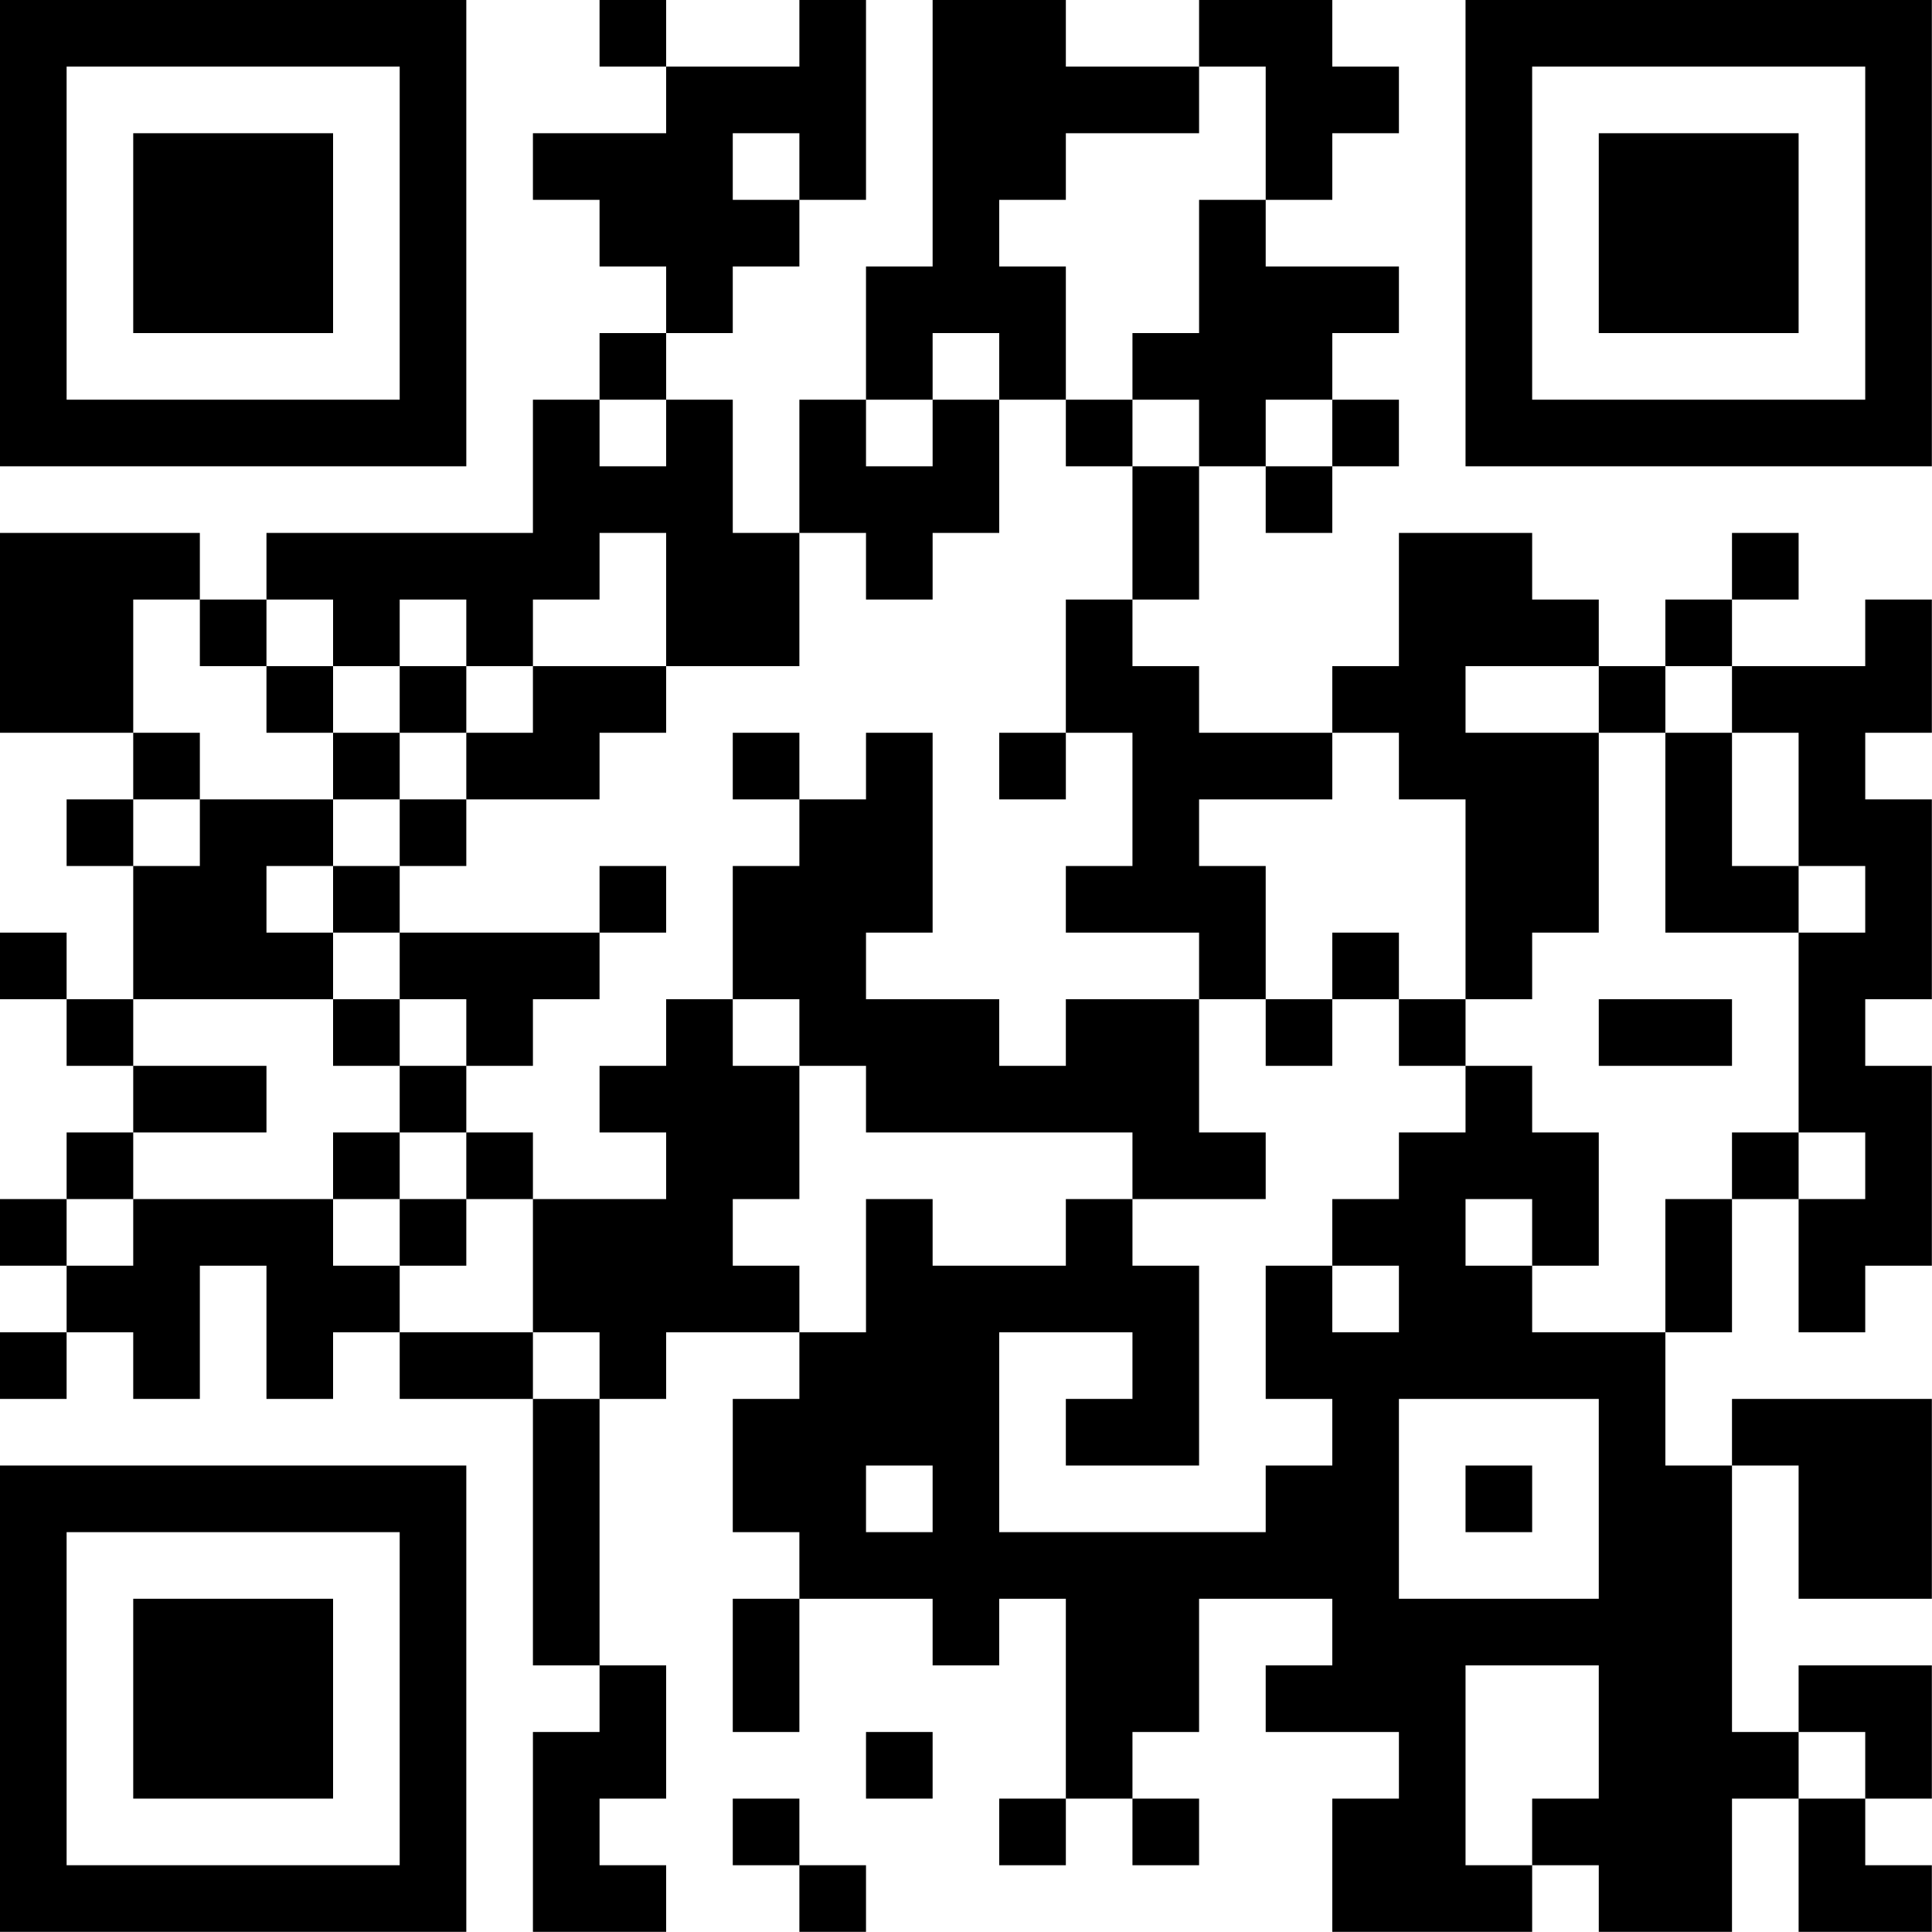 <?xml version="1.0" encoding="UTF-8"?>
<svg xmlns="http://www.w3.org/2000/svg" version="1.1" width="100" height="100" viewBox="0 0 100 100"><rect x="0" y="0" width="100" height="100" fill="#ffffff"/><g transform="scale(3.448)"><g transform="translate(0,0)"><path fill-rule="evenodd" d="M9 0L9 1L10 1L10 2L8 2L8 3L9 3L9 4L10 4L10 5L9 5L9 6L8 6L8 8L4 8L4 9L3 9L3 8L0 8L0 11L2 11L2 12L1 12L1 13L2 13L2 15L1 15L1 14L0 14L0 15L1 15L1 16L2 16L2 17L1 17L1 18L0 18L0 19L1 19L1 20L0 20L0 21L1 21L1 20L2 20L2 21L3 21L3 19L4 19L4 21L5 21L5 20L6 20L6 21L8 21L8 25L9 25L9 26L8 26L8 29L10 29L10 28L9 28L9 27L10 27L10 25L9 25L9 21L10 21L10 20L12 20L12 21L11 21L11 23L12 23L12 24L11 24L11 26L12 26L12 24L14 24L14 25L15 25L15 24L16 24L16 27L15 27L15 28L16 28L16 27L17 27L17 28L18 28L18 27L17 27L17 26L18 26L18 24L20 24L20 25L19 25L19 26L21 26L21 27L20 27L20 29L23 29L23 28L24 28L24 29L26 29L26 27L27 27L27 29L29 29L29 28L28 28L28 27L29 27L29 25L27 25L27 26L26 26L26 22L27 22L27 24L29 24L29 21L26 21L26 22L25 22L25 20L26 20L26 18L27 18L27 20L28 20L28 19L29 19L29 16L28 16L28 15L29 15L29 12L28 12L28 11L29 11L29 9L28 9L28 10L26 10L26 9L27 9L27 8L26 8L26 9L25 9L25 10L24 10L24 9L23 9L23 8L21 8L21 10L20 10L20 11L18 11L18 10L17 10L17 9L18 9L18 7L19 7L19 8L20 8L20 7L21 7L21 6L20 6L20 5L21 5L21 4L19 4L19 3L20 3L20 2L21 2L21 1L20 1L20 0L18 0L18 1L16 1L16 0L14 0L14 4L13 4L13 6L12 6L12 8L11 8L11 6L10 6L10 5L11 5L11 4L12 4L12 3L13 3L13 0L12 0L12 1L10 1L10 0ZM18 1L18 2L16 2L16 3L15 3L15 4L16 4L16 6L15 6L15 5L14 5L14 6L13 6L13 7L14 7L14 6L15 6L15 8L14 8L14 9L13 9L13 8L12 8L12 10L10 10L10 8L9 8L9 9L8 9L8 10L7 10L7 9L6 9L6 10L5 10L5 9L4 9L4 10L3 10L3 9L2 9L2 11L3 11L3 12L2 12L2 13L3 13L3 12L5 12L5 13L4 13L4 14L5 14L5 15L2 15L2 16L4 16L4 17L2 17L2 18L1 18L1 19L2 19L2 18L5 18L5 19L6 19L6 20L8 20L8 21L9 21L9 20L8 20L8 18L10 18L10 17L9 17L9 16L10 16L10 15L11 15L11 16L12 16L12 18L11 18L11 19L12 19L12 20L13 20L13 18L14 18L14 19L16 19L16 18L17 18L17 19L18 19L18 22L16 22L16 21L17 21L17 20L15 20L15 23L19 23L19 22L20 22L20 21L19 21L19 19L20 19L20 20L21 20L21 19L20 19L20 18L21 18L21 17L22 17L22 16L23 16L23 17L24 17L24 19L23 19L23 18L22 18L22 19L23 19L23 20L25 20L25 18L26 18L26 17L27 17L27 18L28 18L28 17L27 17L27 14L28 14L28 13L27 13L27 11L26 11L26 10L25 10L25 11L24 11L24 10L22 10L22 11L24 11L24 14L23 14L23 15L22 15L22 12L21 12L21 11L20 11L20 12L18 12L18 13L19 13L19 15L18 15L18 14L16 14L16 13L17 13L17 11L16 11L16 9L17 9L17 7L18 7L18 6L17 6L17 5L18 5L18 3L19 3L19 1ZM11 2L11 3L12 3L12 2ZM9 6L9 7L10 7L10 6ZM16 6L16 7L17 7L17 6ZM19 6L19 7L20 7L20 6ZM4 10L4 11L5 11L5 12L6 12L6 13L5 13L5 14L6 14L6 15L5 15L5 16L6 16L6 17L5 17L5 18L6 18L6 19L7 19L7 18L8 18L8 17L7 17L7 16L8 16L8 15L9 15L9 14L10 14L10 13L9 13L9 14L6 14L6 13L7 13L7 12L9 12L9 11L10 11L10 10L8 10L8 11L7 11L7 10L6 10L6 11L5 11L5 10ZM6 11L6 12L7 12L7 11ZM11 11L11 12L12 12L12 13L11 13L11 15L12 15L12 16L13 16L13 17L17 17L17 18L19 18L19 17L18 17L18 15L16 15L16 16L15 16L15 15L13 15L13 14L14 14L14 11L13 11L13 12L12 12L12 11ZM15 11L15 12L16 12L16 11ZM25 11L25 14L27 14L27 13L26 13L26 11ZM20 14L20 15L19 15L19 16L20 16L20 15L21 15L21 16L22 16L22 15L21 15L21 14ZM6 15L6 16L7 16L7 15ZM24 15L24 16L26 16L26 15ZM6 17L6 18L7 18L7 17ZM21 21L21 24L24 24L24 21ZM13 22L13 23L14 23L14 22ZM22 22L22 23L23 23L23 22ZM22 25L22 28L23 28L23 27L24 27L24 25ZM13 26L13 27L14 27L14 26ZM27 26L27 27L28 27L28 26ZM11 27L11 28L12 28L12 29L13 29L13 28L12 28L12 27ZM0 0L0 7L7 7L7 0ZM1 1L1 6L6 6L6 1ZM2 2L2 5L5 5L5 2ZM22 0L22 7L29 7L29 0ZM23 1L23 6L28 6L28 1ZM24 2L24 5L27 5L27 2ZM0 22L0 29L7 29L7 22ZM1 23L1 28L6 28L6 23ZM2 24L2 27L5 27L5 24Z" fill="#000000"/></g></g></svg>
